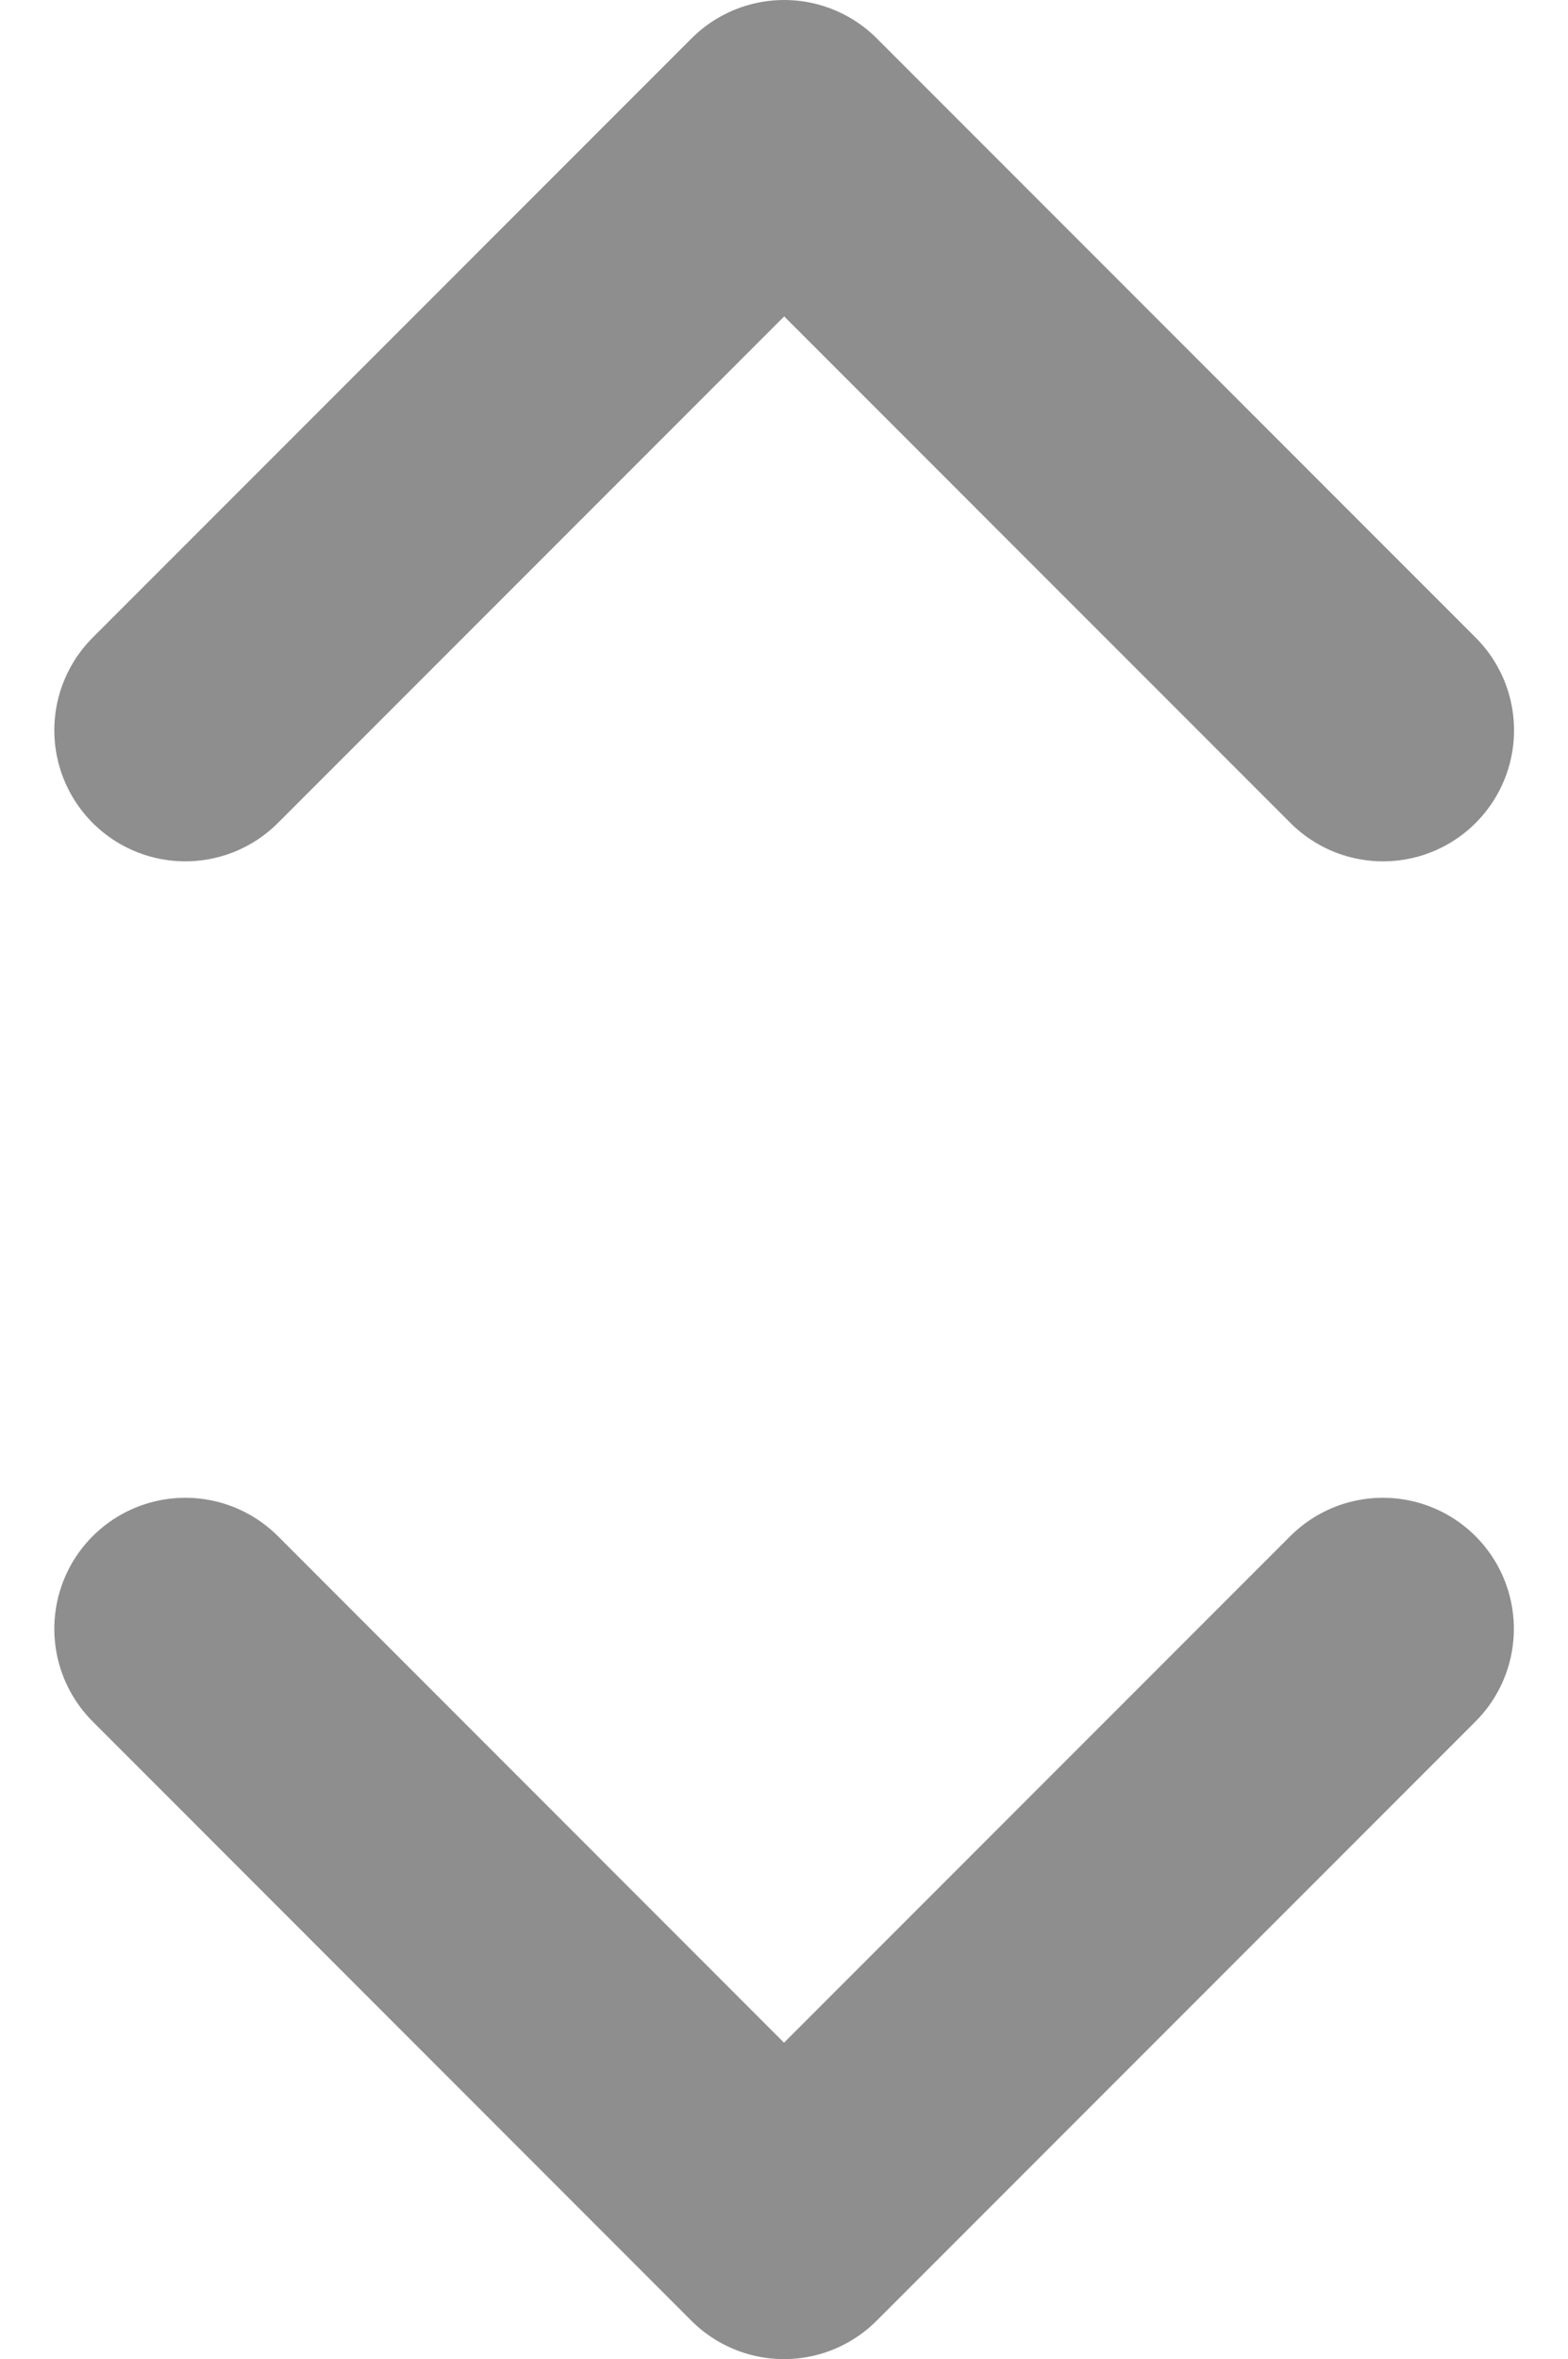 <svg xmlns="http://www.w3.org/2000/svg" width="8.978" height="13.5" viewBox="0 0 8.978 13.5">
  <g id="Group_57" data-name="Group 57" transform="translate(-407.939 -420.25)" opacity="0.5">
    <path id="Path_59" data-name="Path 59" d="M8,8.429,11.429,5l3.429,3.429" transform="translate(401 416)" fill="none" stroke="#1e1e1e" stroke-linecap="round" stroke-linejoin="round" stroke-width="1.5"/>
    <path id="Path_60" data-name="Path 60" d="M14.857,15l-3.429,3.429L8,15" transform="translate(401 414.571)" fill="none" stroke="#1e1e1e" stroke-linecap="round" stroke-linejoin="round" stroke-width="1.5"/>
  </g>
</svg>
